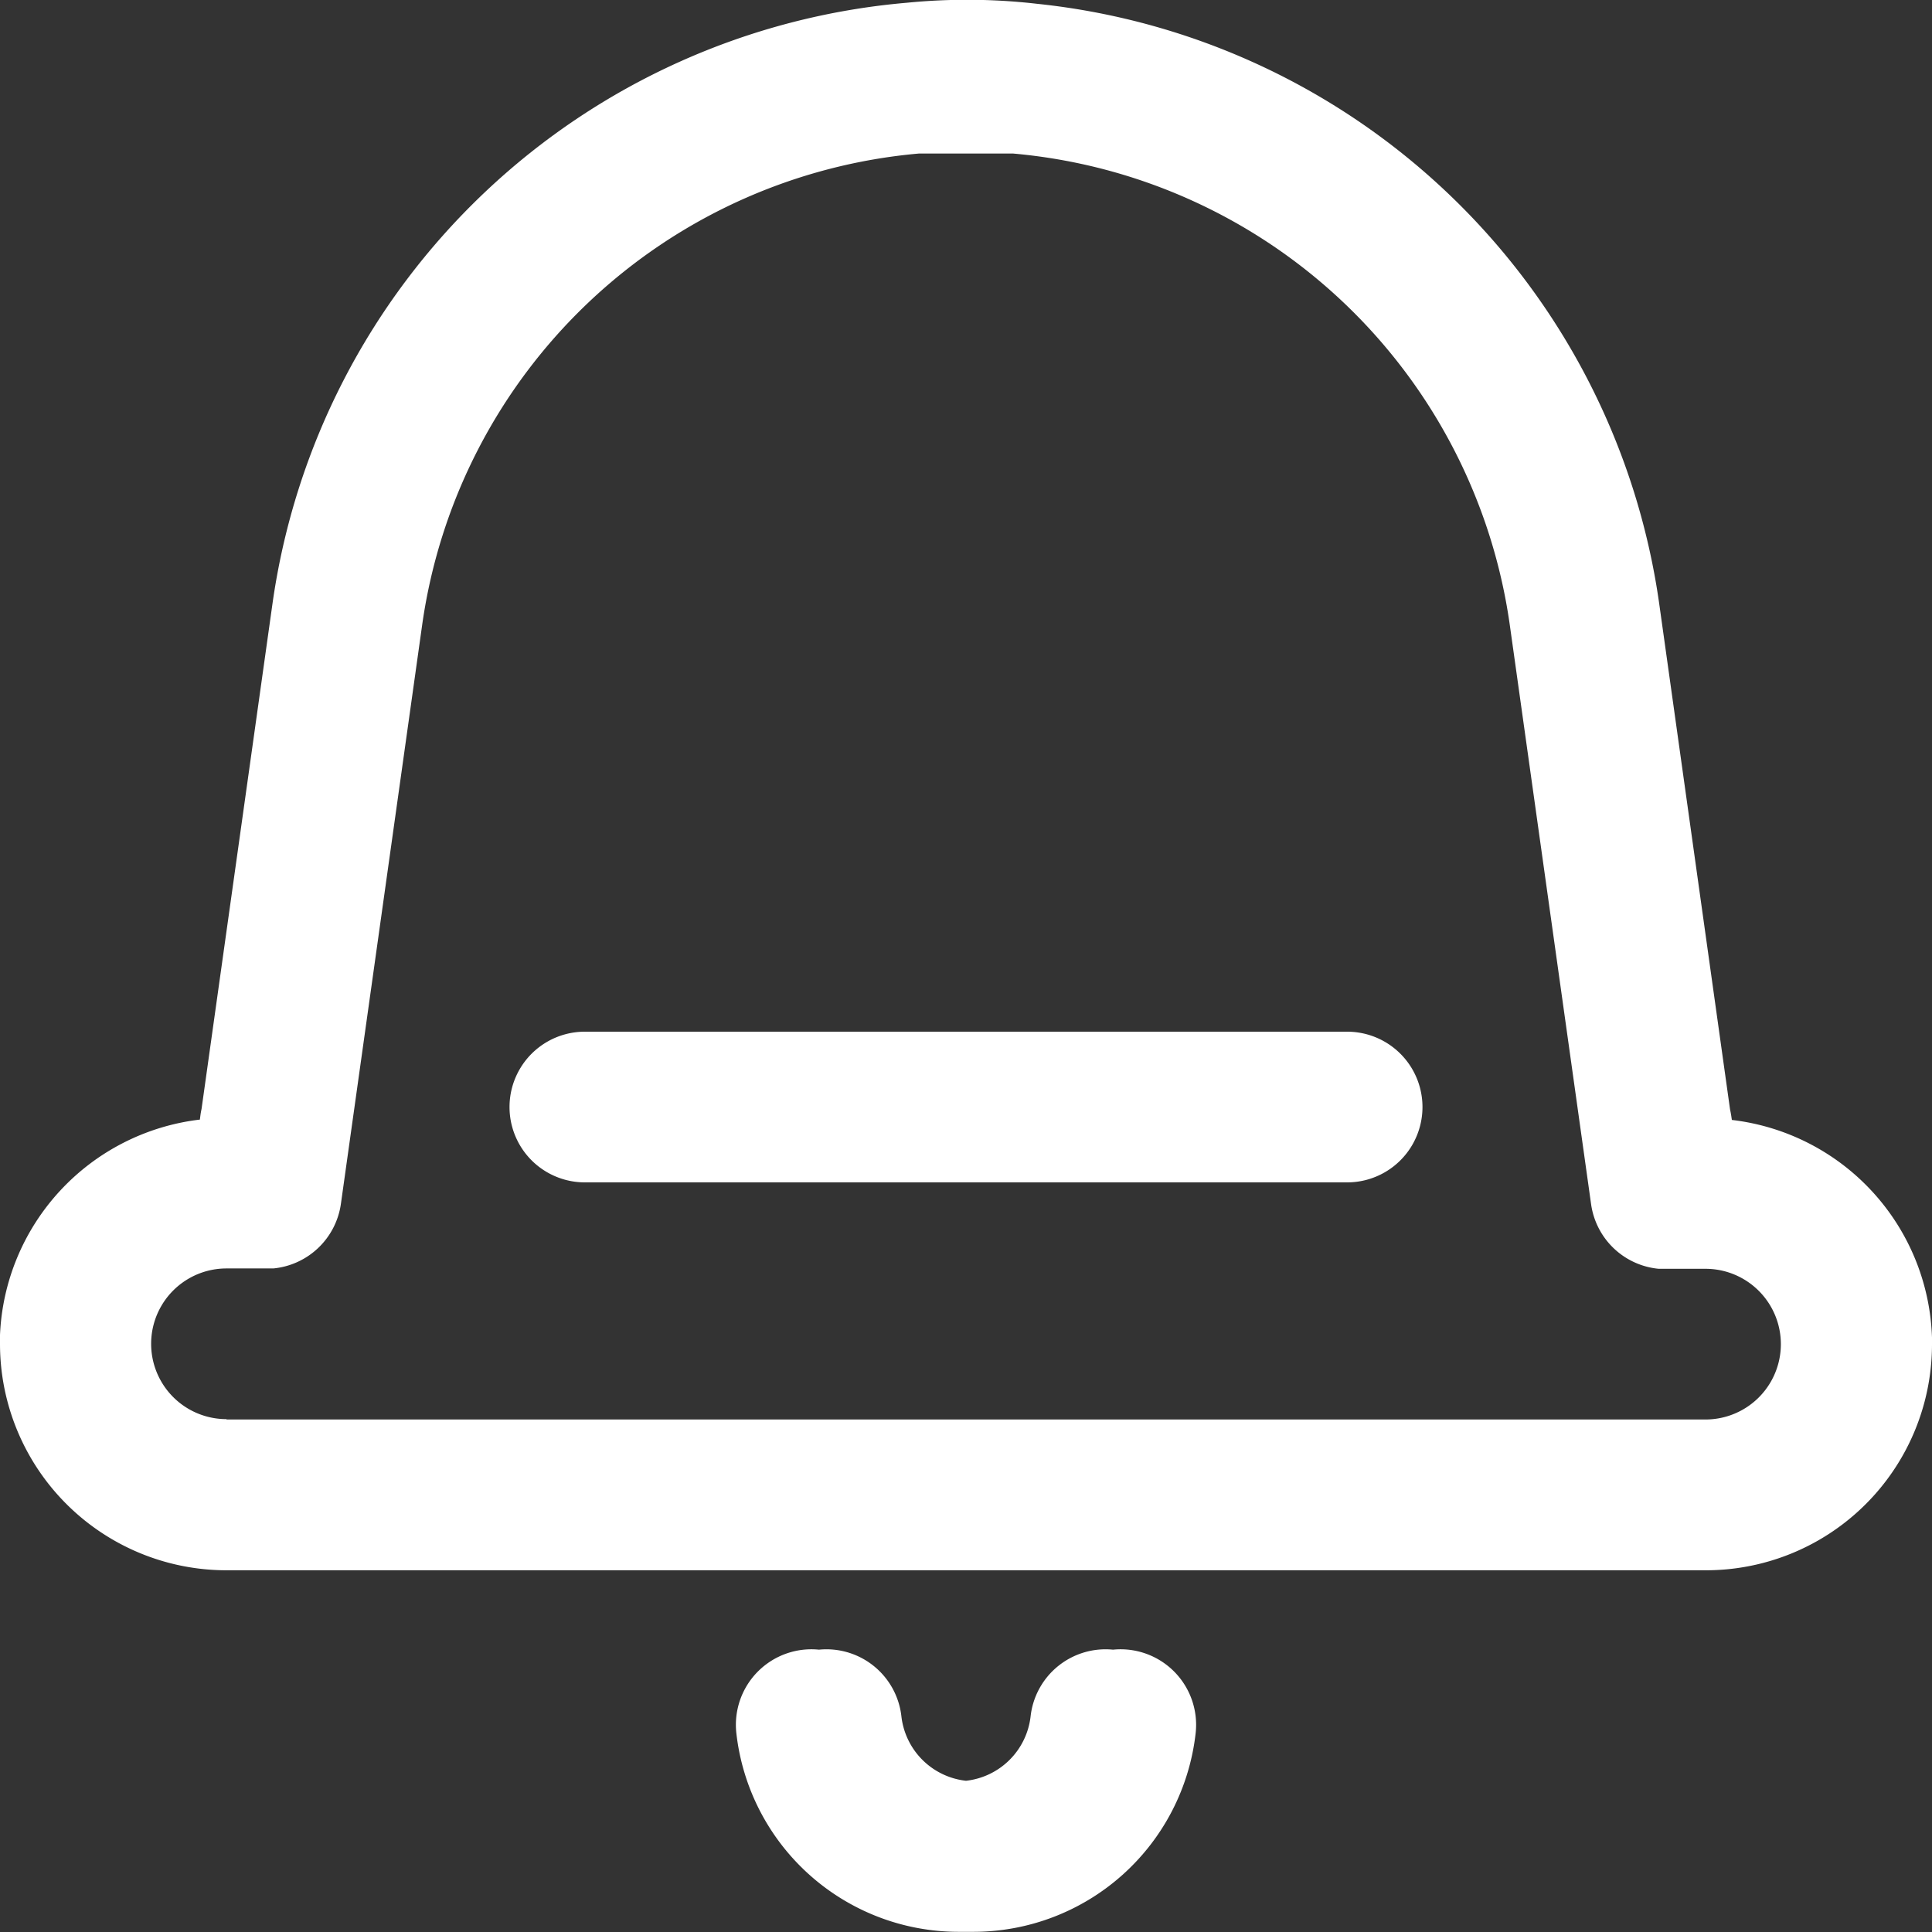 <svg xmlns="http://www.w3.org/2000/svg" width="22" height="22" viewBox="0 0 22 22"><rect x="0" y="0" width="22" height="22" fill="#333333" stroke="none"/><defs><style>.a{fill:#fff;}</style></defs><path class="a" d="M11,21.967h-.086a2.547,2.547,0,0,1-2.529-2.262.86.86,0,0,1,.941-.951.859.859,0,0,1,.938.756.833.833,0,0,0,.736.737.833.833,0,0,0,.736-.737.859.859,0,0,1,.938-.756.86.86,0,0,1,.941.951,2.547,2.547,0,0,1-2.529,2.262Zm8.421-4.117H2.579A2.579,2.579,0,0,1,0,15.275q0-.053,0-.105a2.581,2.581,0,0,1,2.276-2.452l.006-.047q.005-.038.013-.074l.807-5.748A7.989,7.989,0,0,1,10.329,0a6.991,6.991,0,0,1,1.478.012,7.993,7.993,0,0,1,7.087,6.834L19.7,12.6q.008.037.014.075l.007.047A2.58,2.58,0,0,1,22,15.2q0,.037,0,.075a2.574,2.574,0,0,1-2.578,2.575ZM2.579,16.133H19.421a.858.858,0,1,0,0-1.716h-.533a.859.859,0,0,1-.77-.736l-.925-6.59a6.269,6.269,0,0,0-5.661-5.374H10.468A6.269,6.269,0,0,0,4.807,7.087l-.925,6.59a.86.86,0,0,1-.77.736H2.579a.858.858,0,1,0,0,1.716Zm5.843-2.7H6.66a.858.858,0,1,1,0-1.716h8.68a.858.858,0,1,1,0,1.716Z" transform="translate(0 0.031)"/></svg>